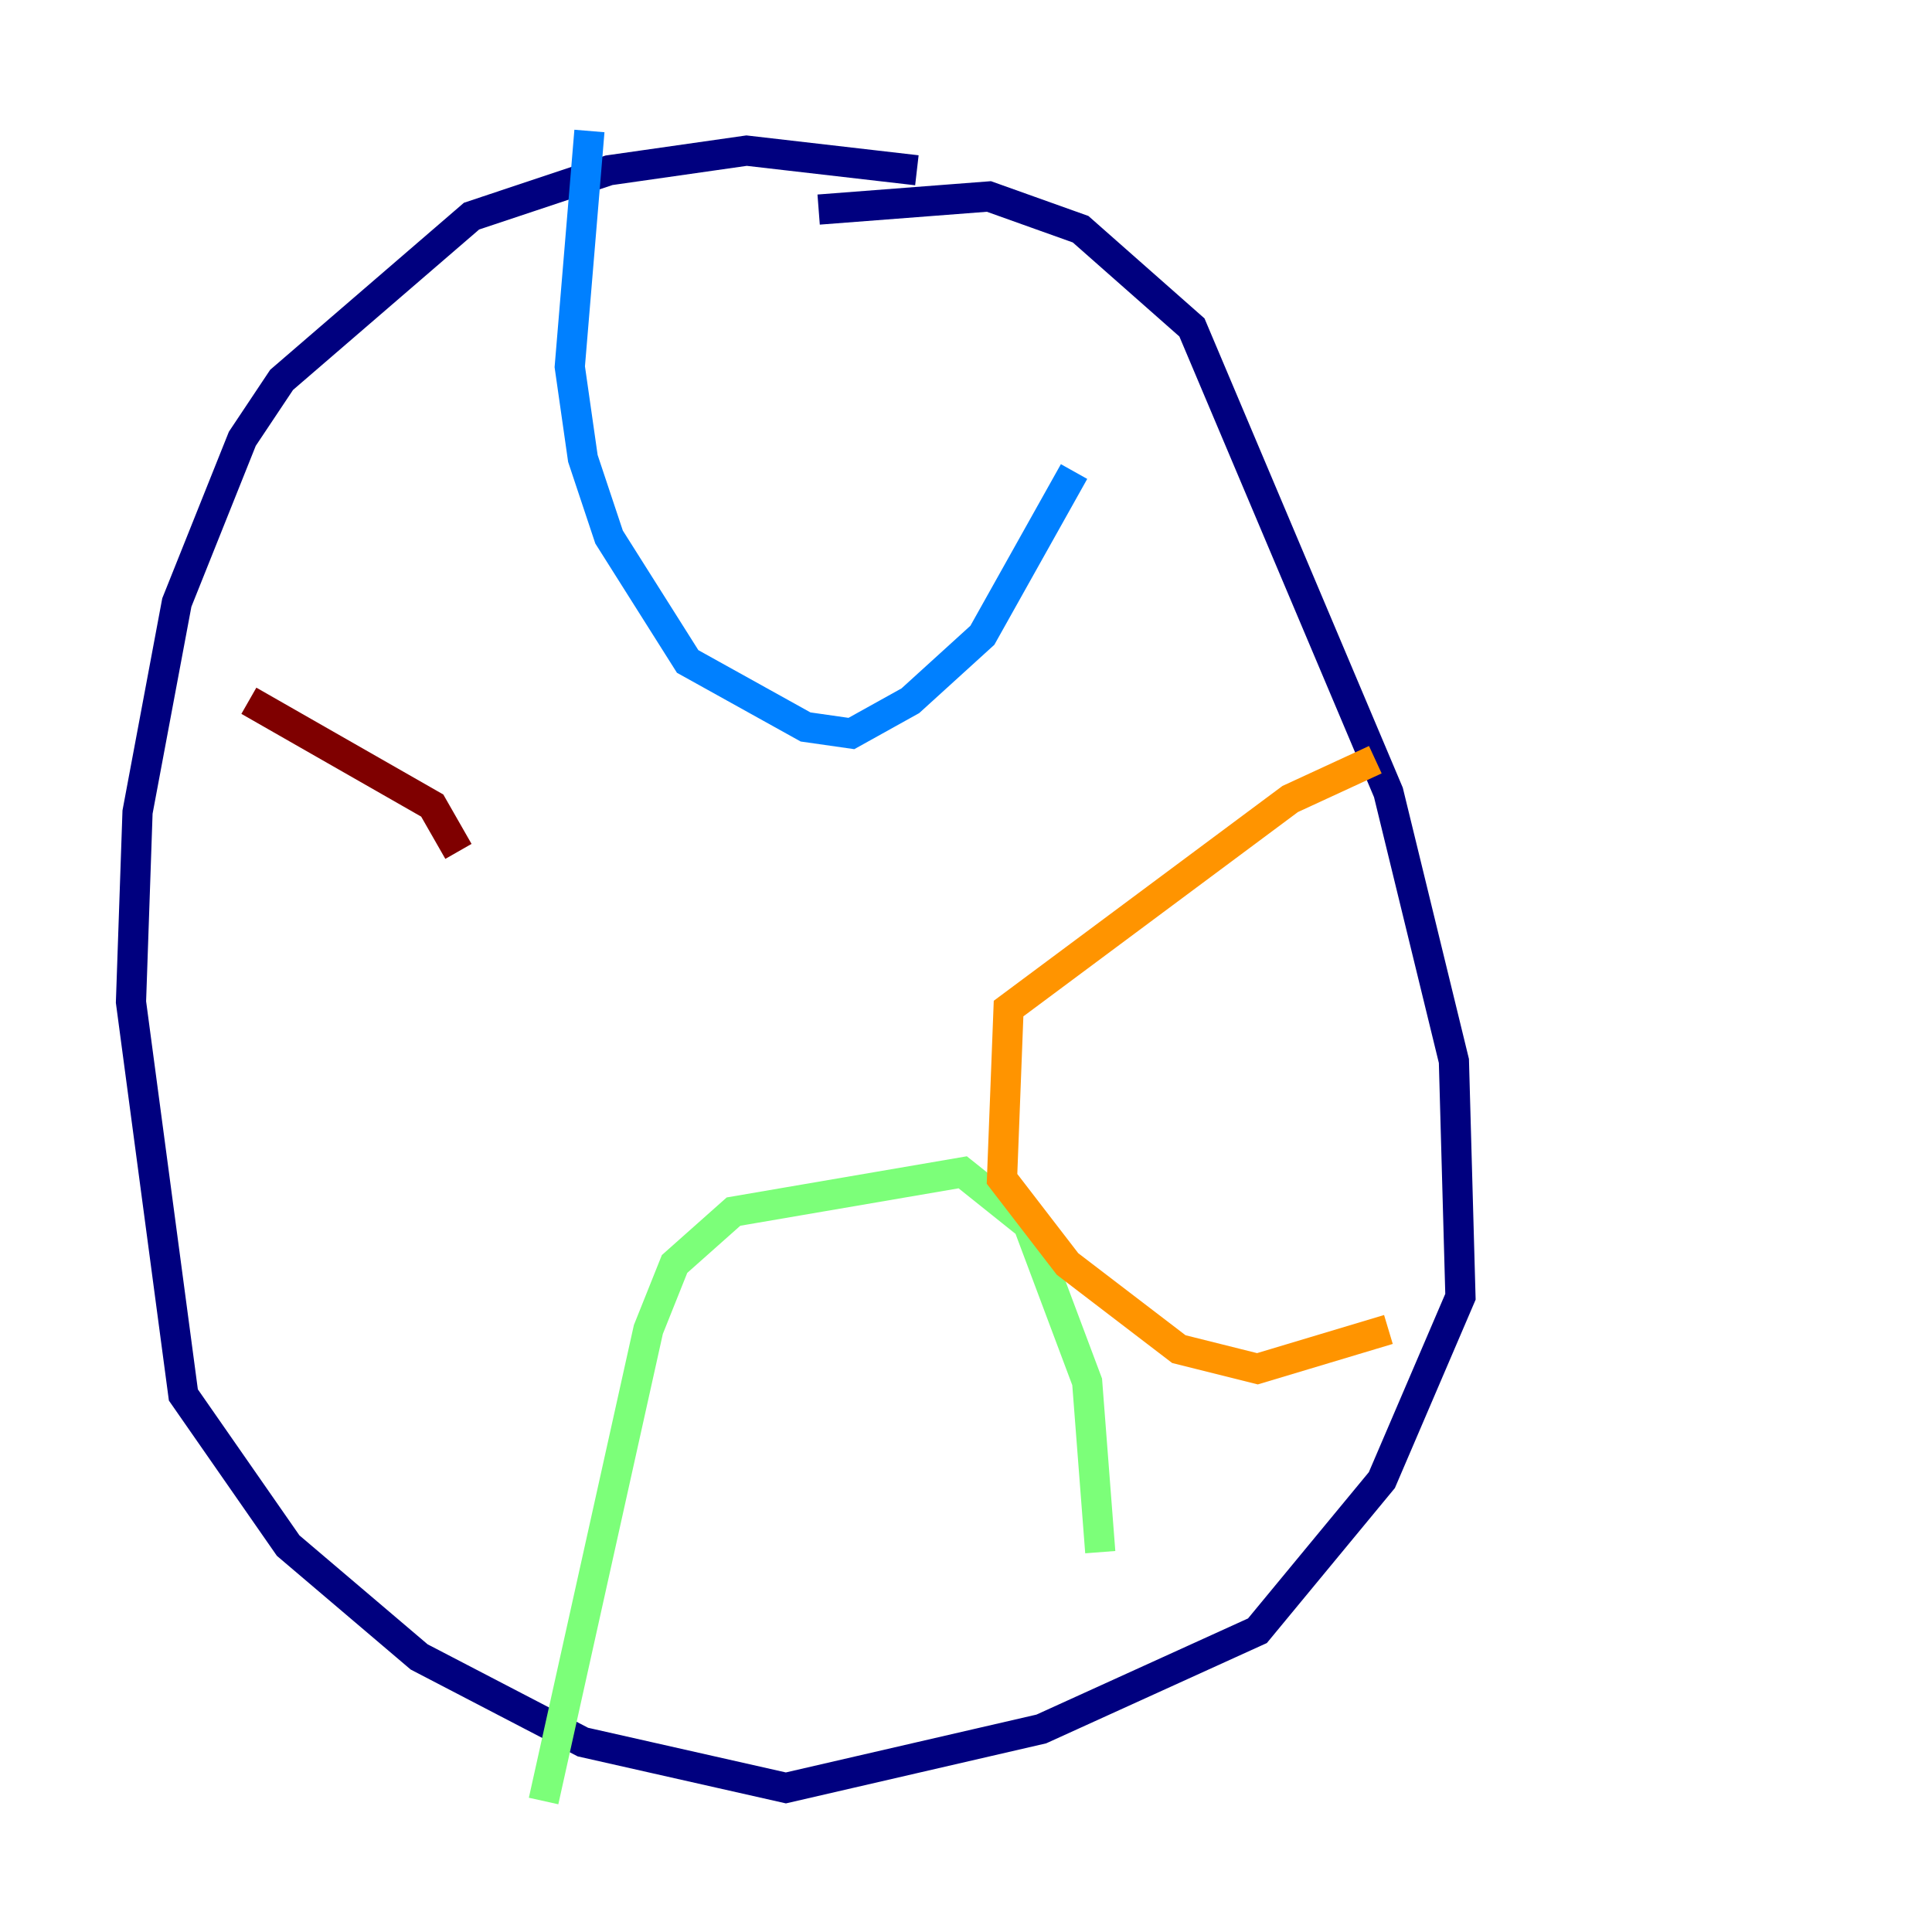 <?xml version="1.0" encoding="utf-8" ?>
<svg baseProfile="tiny" height="128" version="1.2" viewBox="0,0,128,128" width="128" xmlns="http://www.w3.org/2000/svg" xmlns:ev="http://www.w3.org/2001/xml-events" xmlns:xlink="http://www.w3.org/1999/xlink"><defs /><polyline fill="none" points="60.746,11.281 49.464,9.98 40.352,11.281 31.241,14.319 18.658,25.166 16.054,29.071 11.715,39.919 9.112,53.803 8.678,66.386 12.149,92.42 19.091,102.4 27.77,109.776 38.617,115.417 52.068,118.454 68.99,114.549 83.308,108.041 91.552,98.061 96.759,85.912 96.325,70.291 91.986,52.502 78.969,21.695 71.593,15.186 65.519,13.017 54.237,13.885" stroke="#00007f" stroke-width="2" /><polyline fill="none" points="39.051,8.678 37.749,24.298 38.617,30.373 40.352,35.58 45.559,43.824 53.37,48.163 56.407,48.597 60.312,46.427 65.085,42.088 71.159,31.241" stroke="#0080ff" stroke-width="2" /><polyline fill="none" points="36.014,119.322 42.956,88.081 44.691,83.742 48.597,80.271 63.783,77.668 68.122,81.139 72.027,91.552 72.895,102.834" stroke="#7cff79" stroke-width="2" /><polyline fill="none" points="91.119,50.332 85.478,52.936 66.82,66.82 66.386,78.102 70.725,83.742 78.102,89.383 83.308,90.685 91.986,88.081" stroke="#ff9400" stroke-width="2" /><polyline fill="none" points="16.488,46.427 28.637,53.37 30.373,56.407" stroke="#7f0000" stroke-width="2" /></svg>